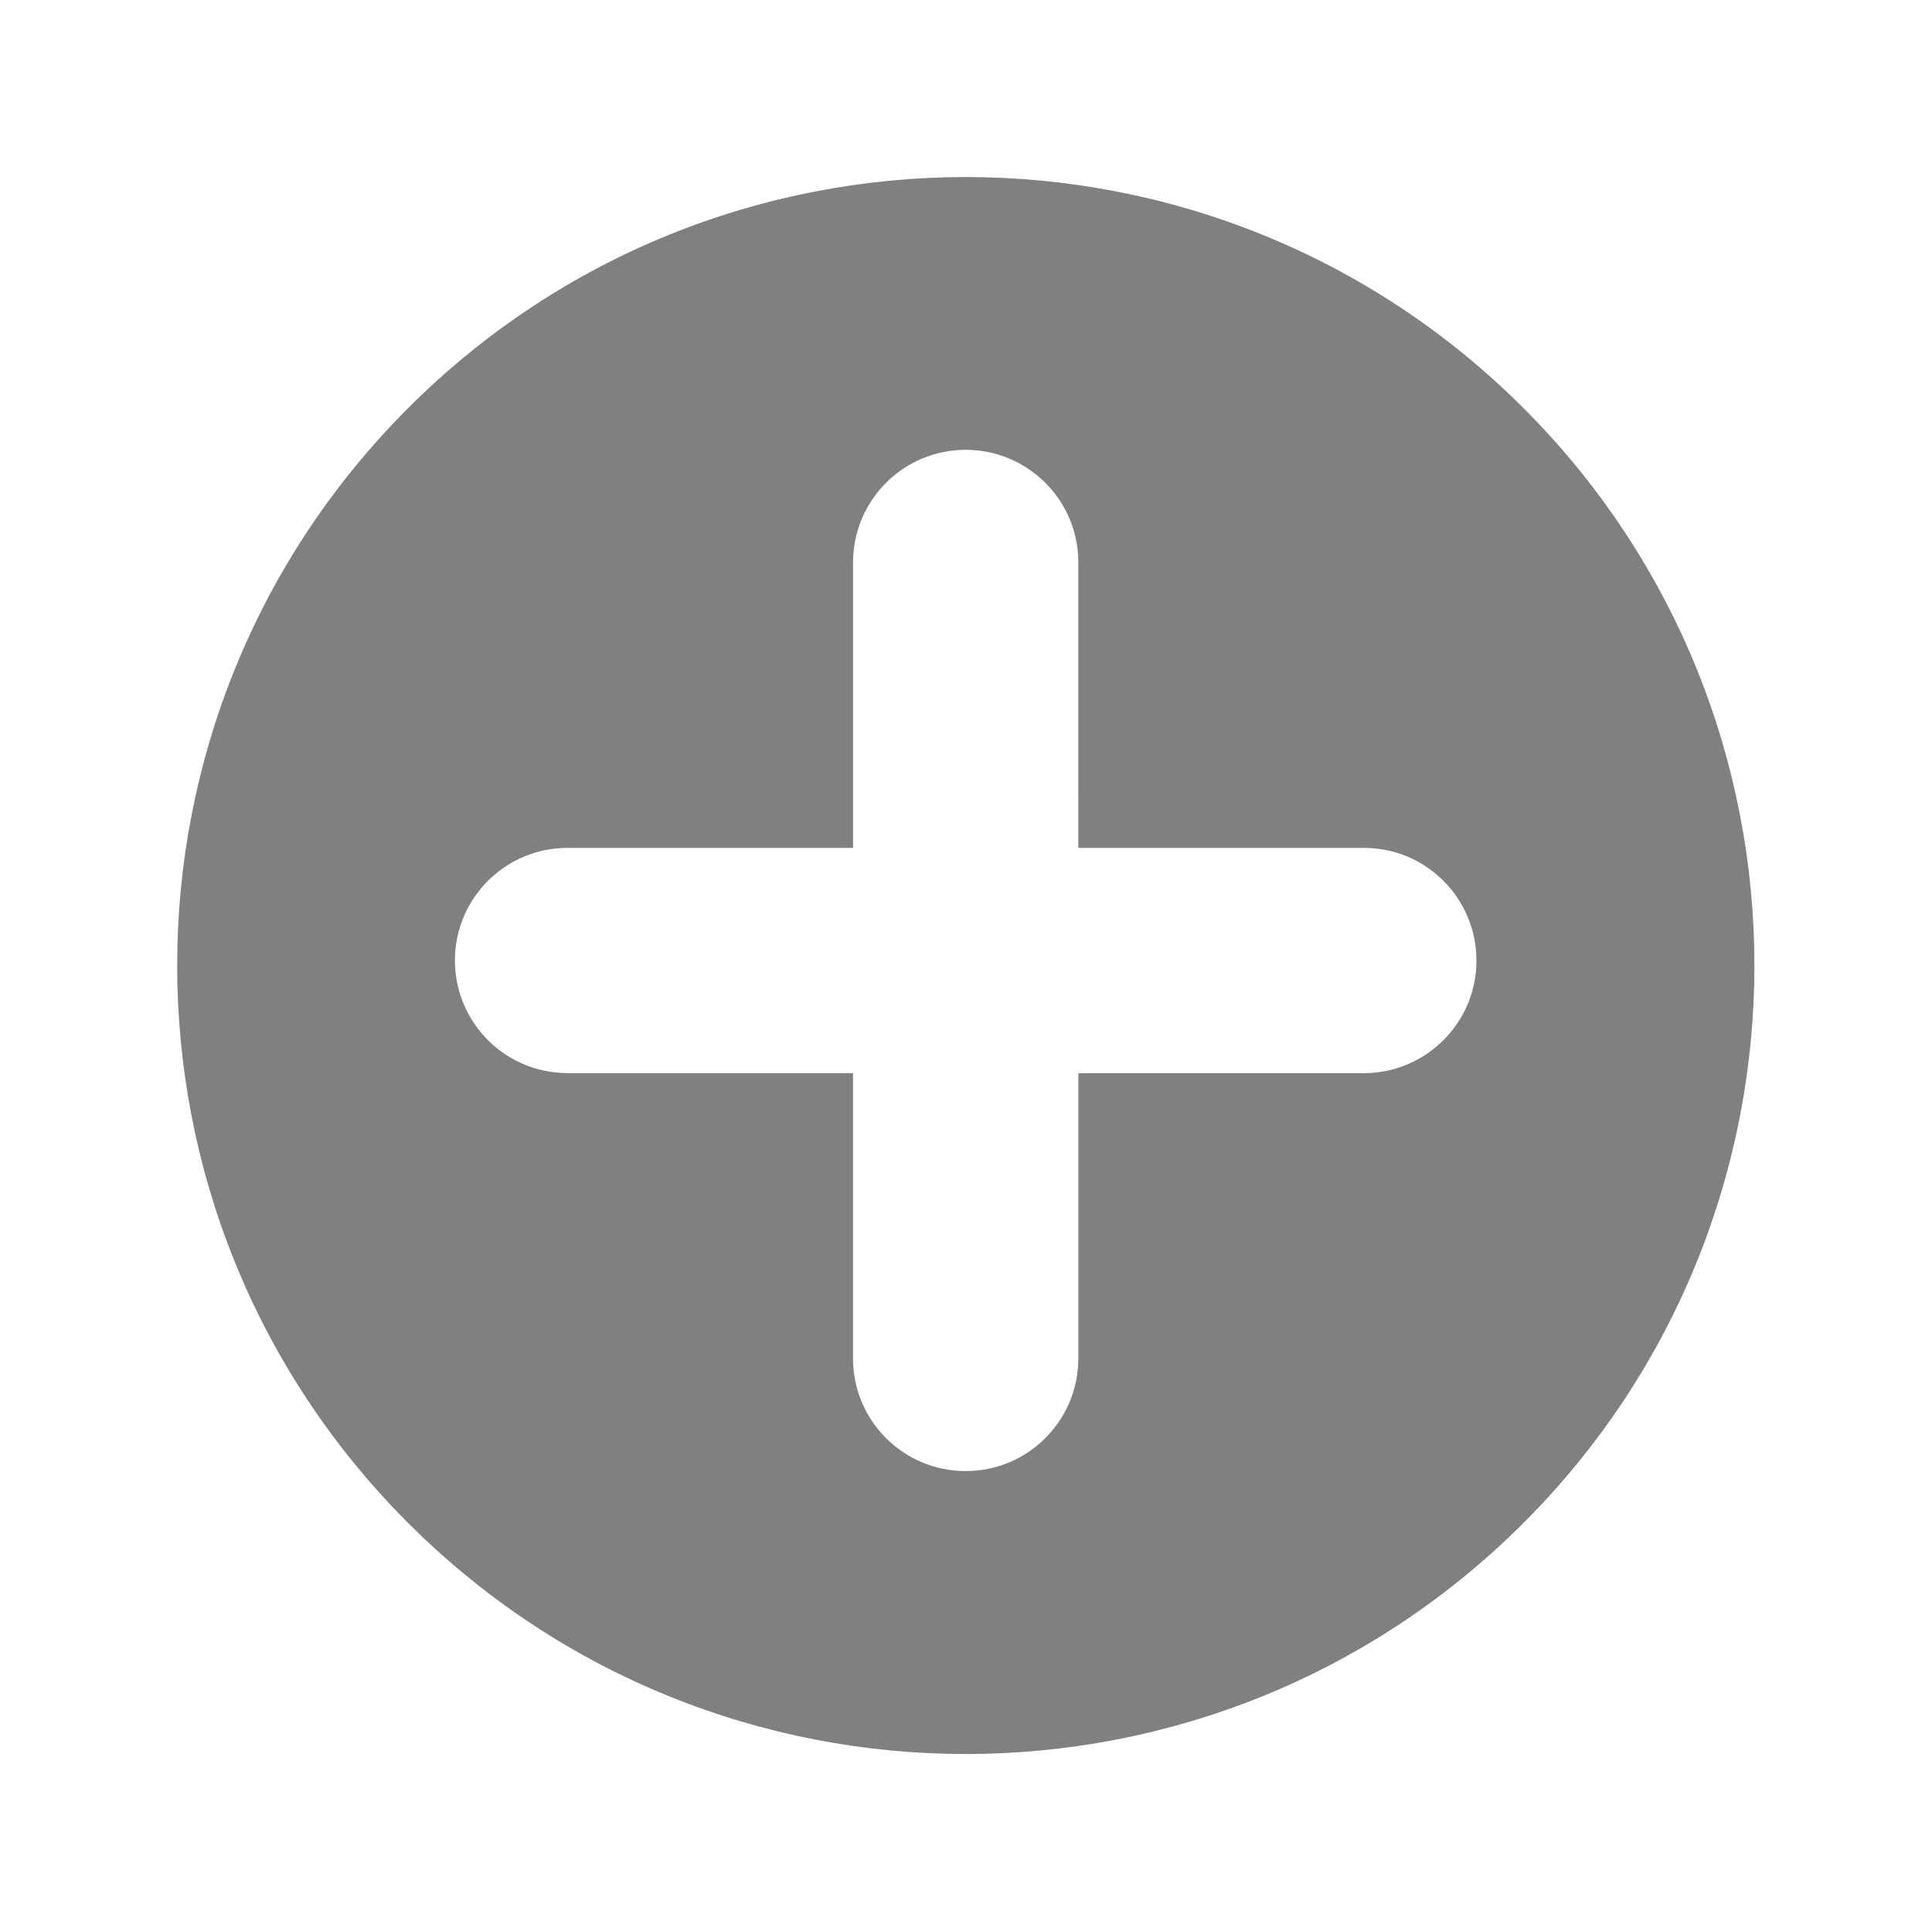 <svg xmlns="http://www.w3.org/2000/svg" xmlns:xlink="http://www.w3.org/1999/xlink" width="55.125" height="55" x="0" y="0" enable-background="new 0 0 55.125 55" version="1.1" viewBox="0 0 55.125 55" xml:space="preserve"><g id="list-add" display="block"><path fill="gray" d="M43.467,11.644c-8.789-8.79-23.035-8.786-31.818-0.002 c-8.791,8.791-8.792,23.033-0.002,31.823c8.79,8.789,23.031,8.788,31.822-0.003C52.252,34.678,52.257,20.433,43.467,11.644z M30.768,38.767c-0.002,1.774-1.438,3.216-3.214,3.214c-0.889,0.001-1.693-0.359-2.275-0.941c-0.582-0.581-0.94-1.385-0.94-2.27 l0-8.146h-8.146c-0.886-0.001-1.689-0.359-2.271-0.94c-0.582-0.583-0.942-1.388-0.942-2.276c0-1.773,1.439-3.213,3.217-3.211h8.143 v-8.143c-0.003-1.776,1.438-3.217,3.212-3.217c1.774,0,3.218,1.438,3.215,3.215l0.001,8.145l8.146,0.001 c1.775-0.005,3.212,1.438,3.213,3.213c0.002,1.775-1.441,3.214-3.215,3.215h-8.143V38.767z" display="inline"/></g></svg>